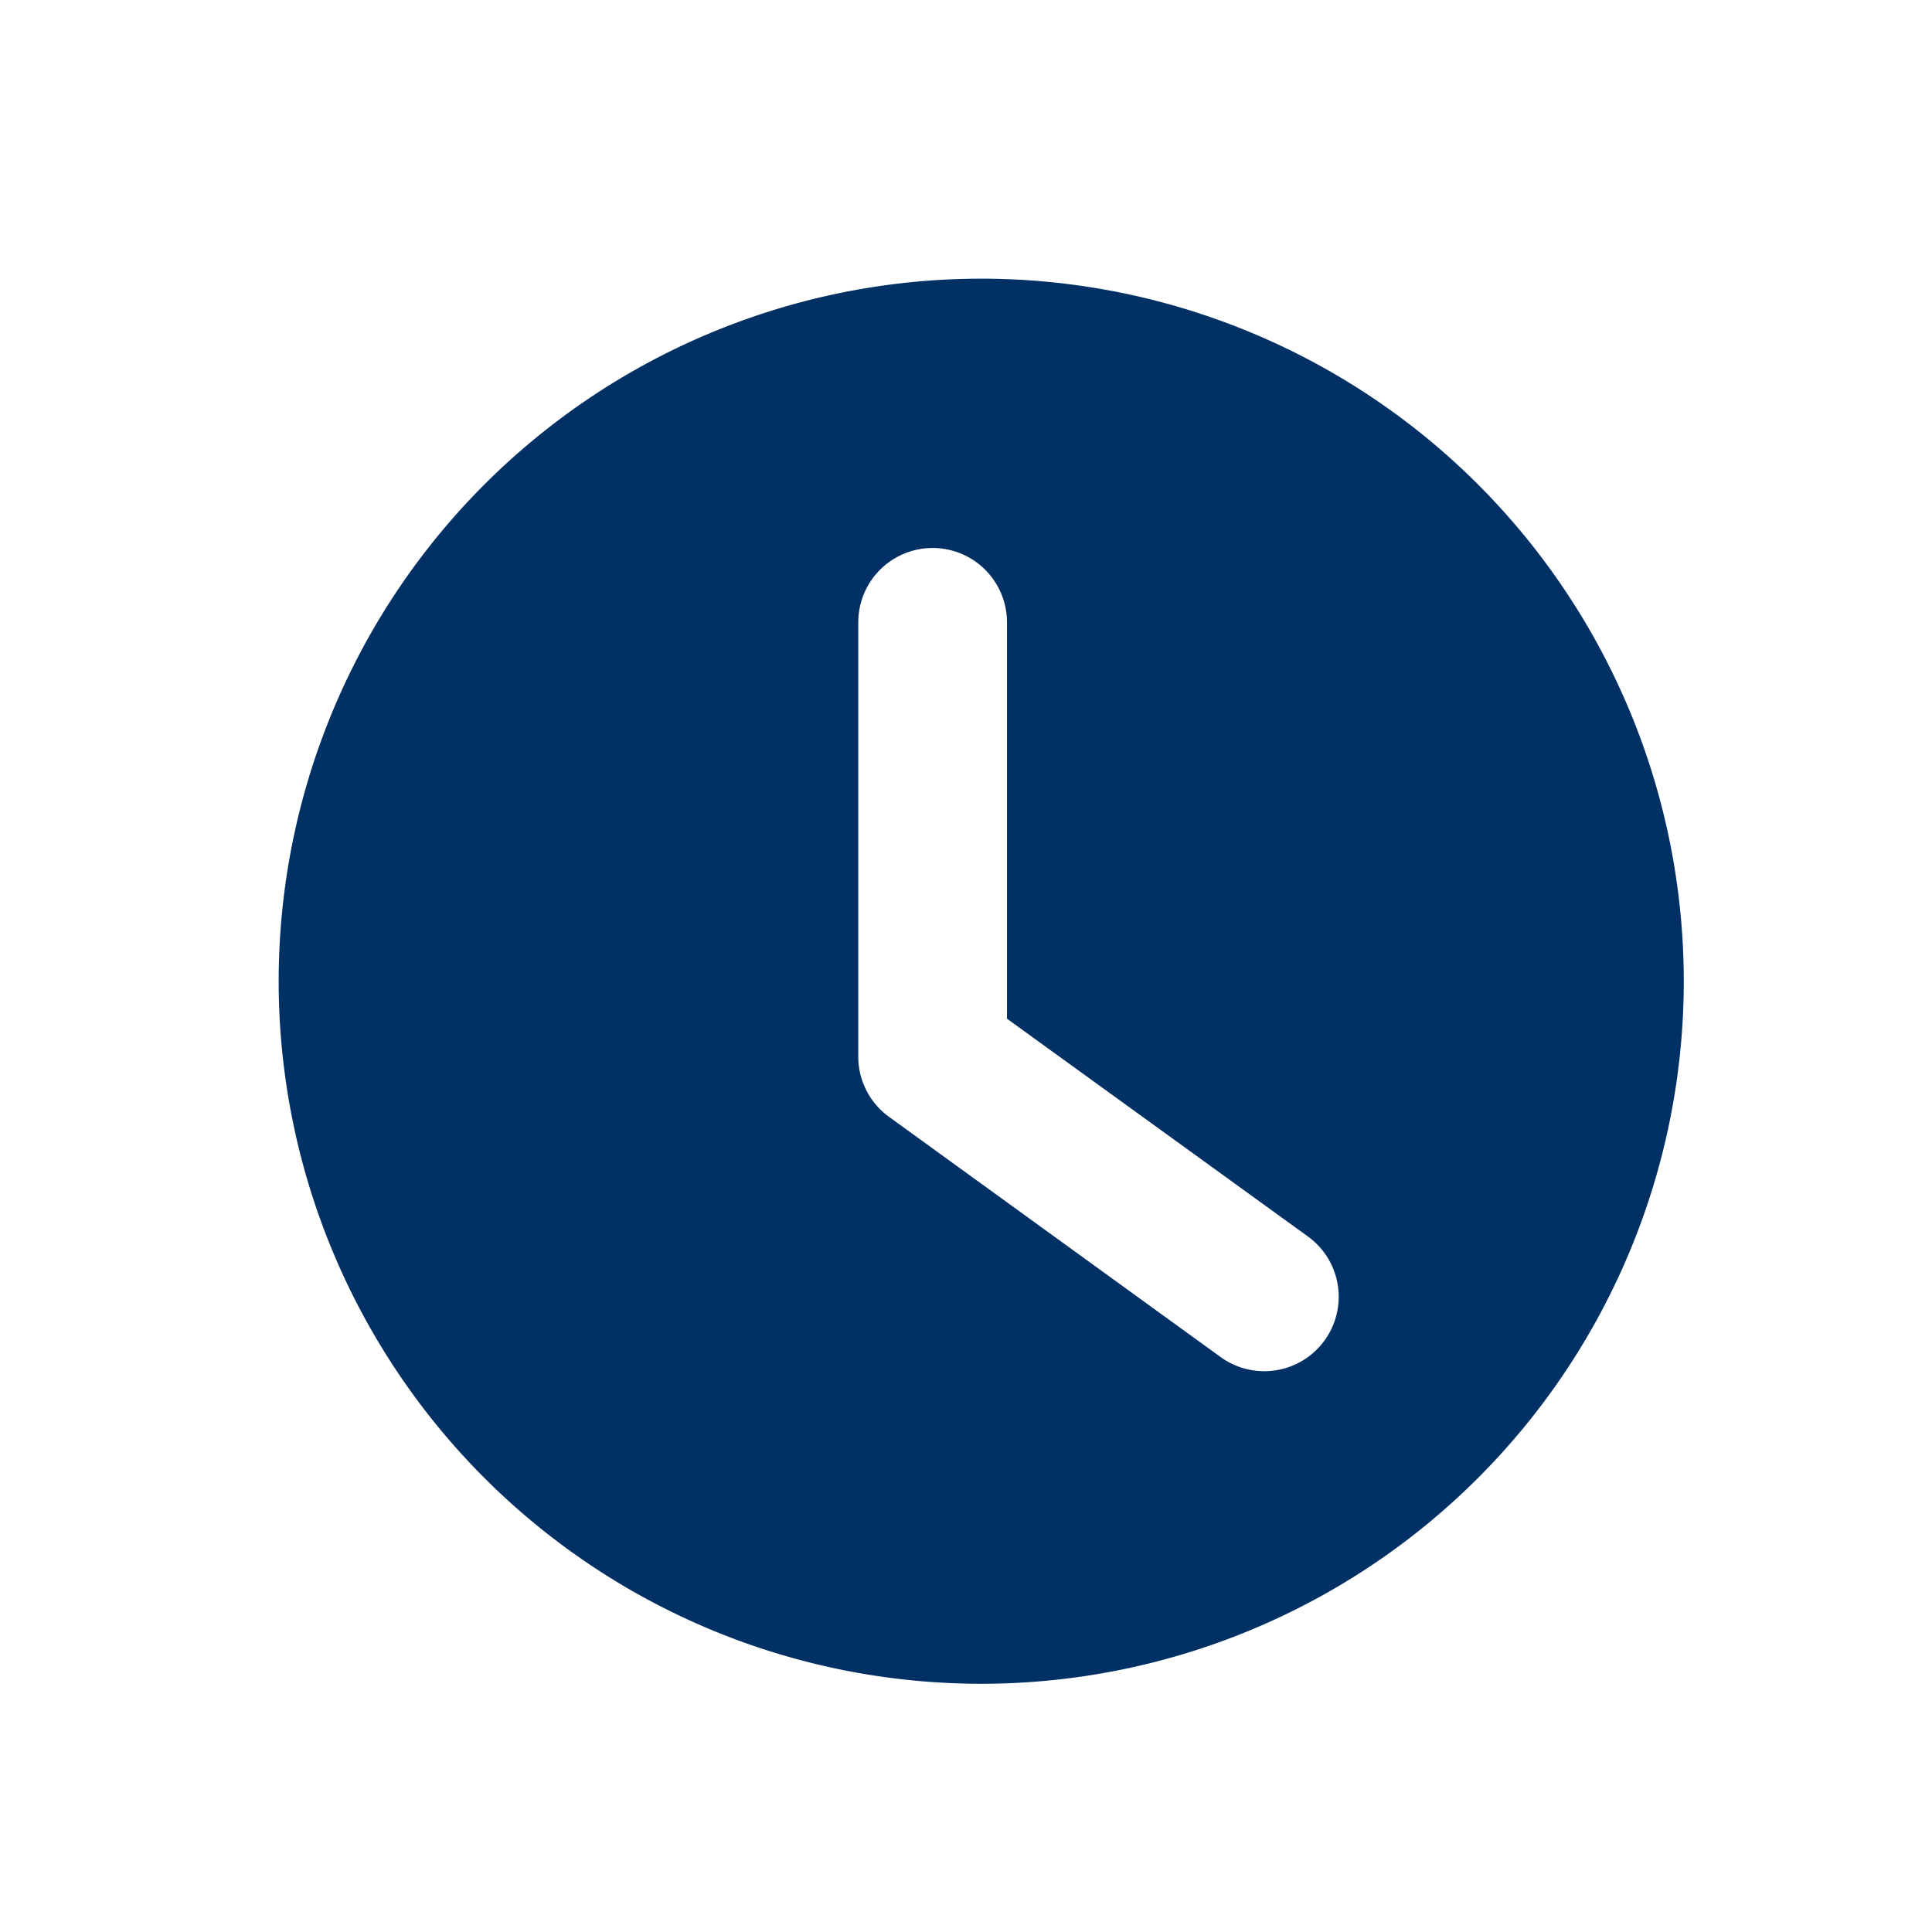 <svg viewBox="0 0 33 33" xmlns="http://www.w3.org/2000/svg">
  <defs>
    <style>.cls-1 {
      fill: #003064;
    }</style>
  </defs>
  <title>icn_zeit</title>
  <g id="Beantworten">
    <path class="cls-1"
          d="M4.76,16.76a12,12,0,1,0,12-12A12,12,0,0,0,4.76,16.76Zm9.9-6.13a1.27,1.27,0,1,1,2.54,0V17.4l5.14,3.72a1.27,1.27,0,0,1-1.49,2.06l-5.66-4.1a1.27,1.27,0,0,1-.53-1Z"/>
  </g>
</svg>
